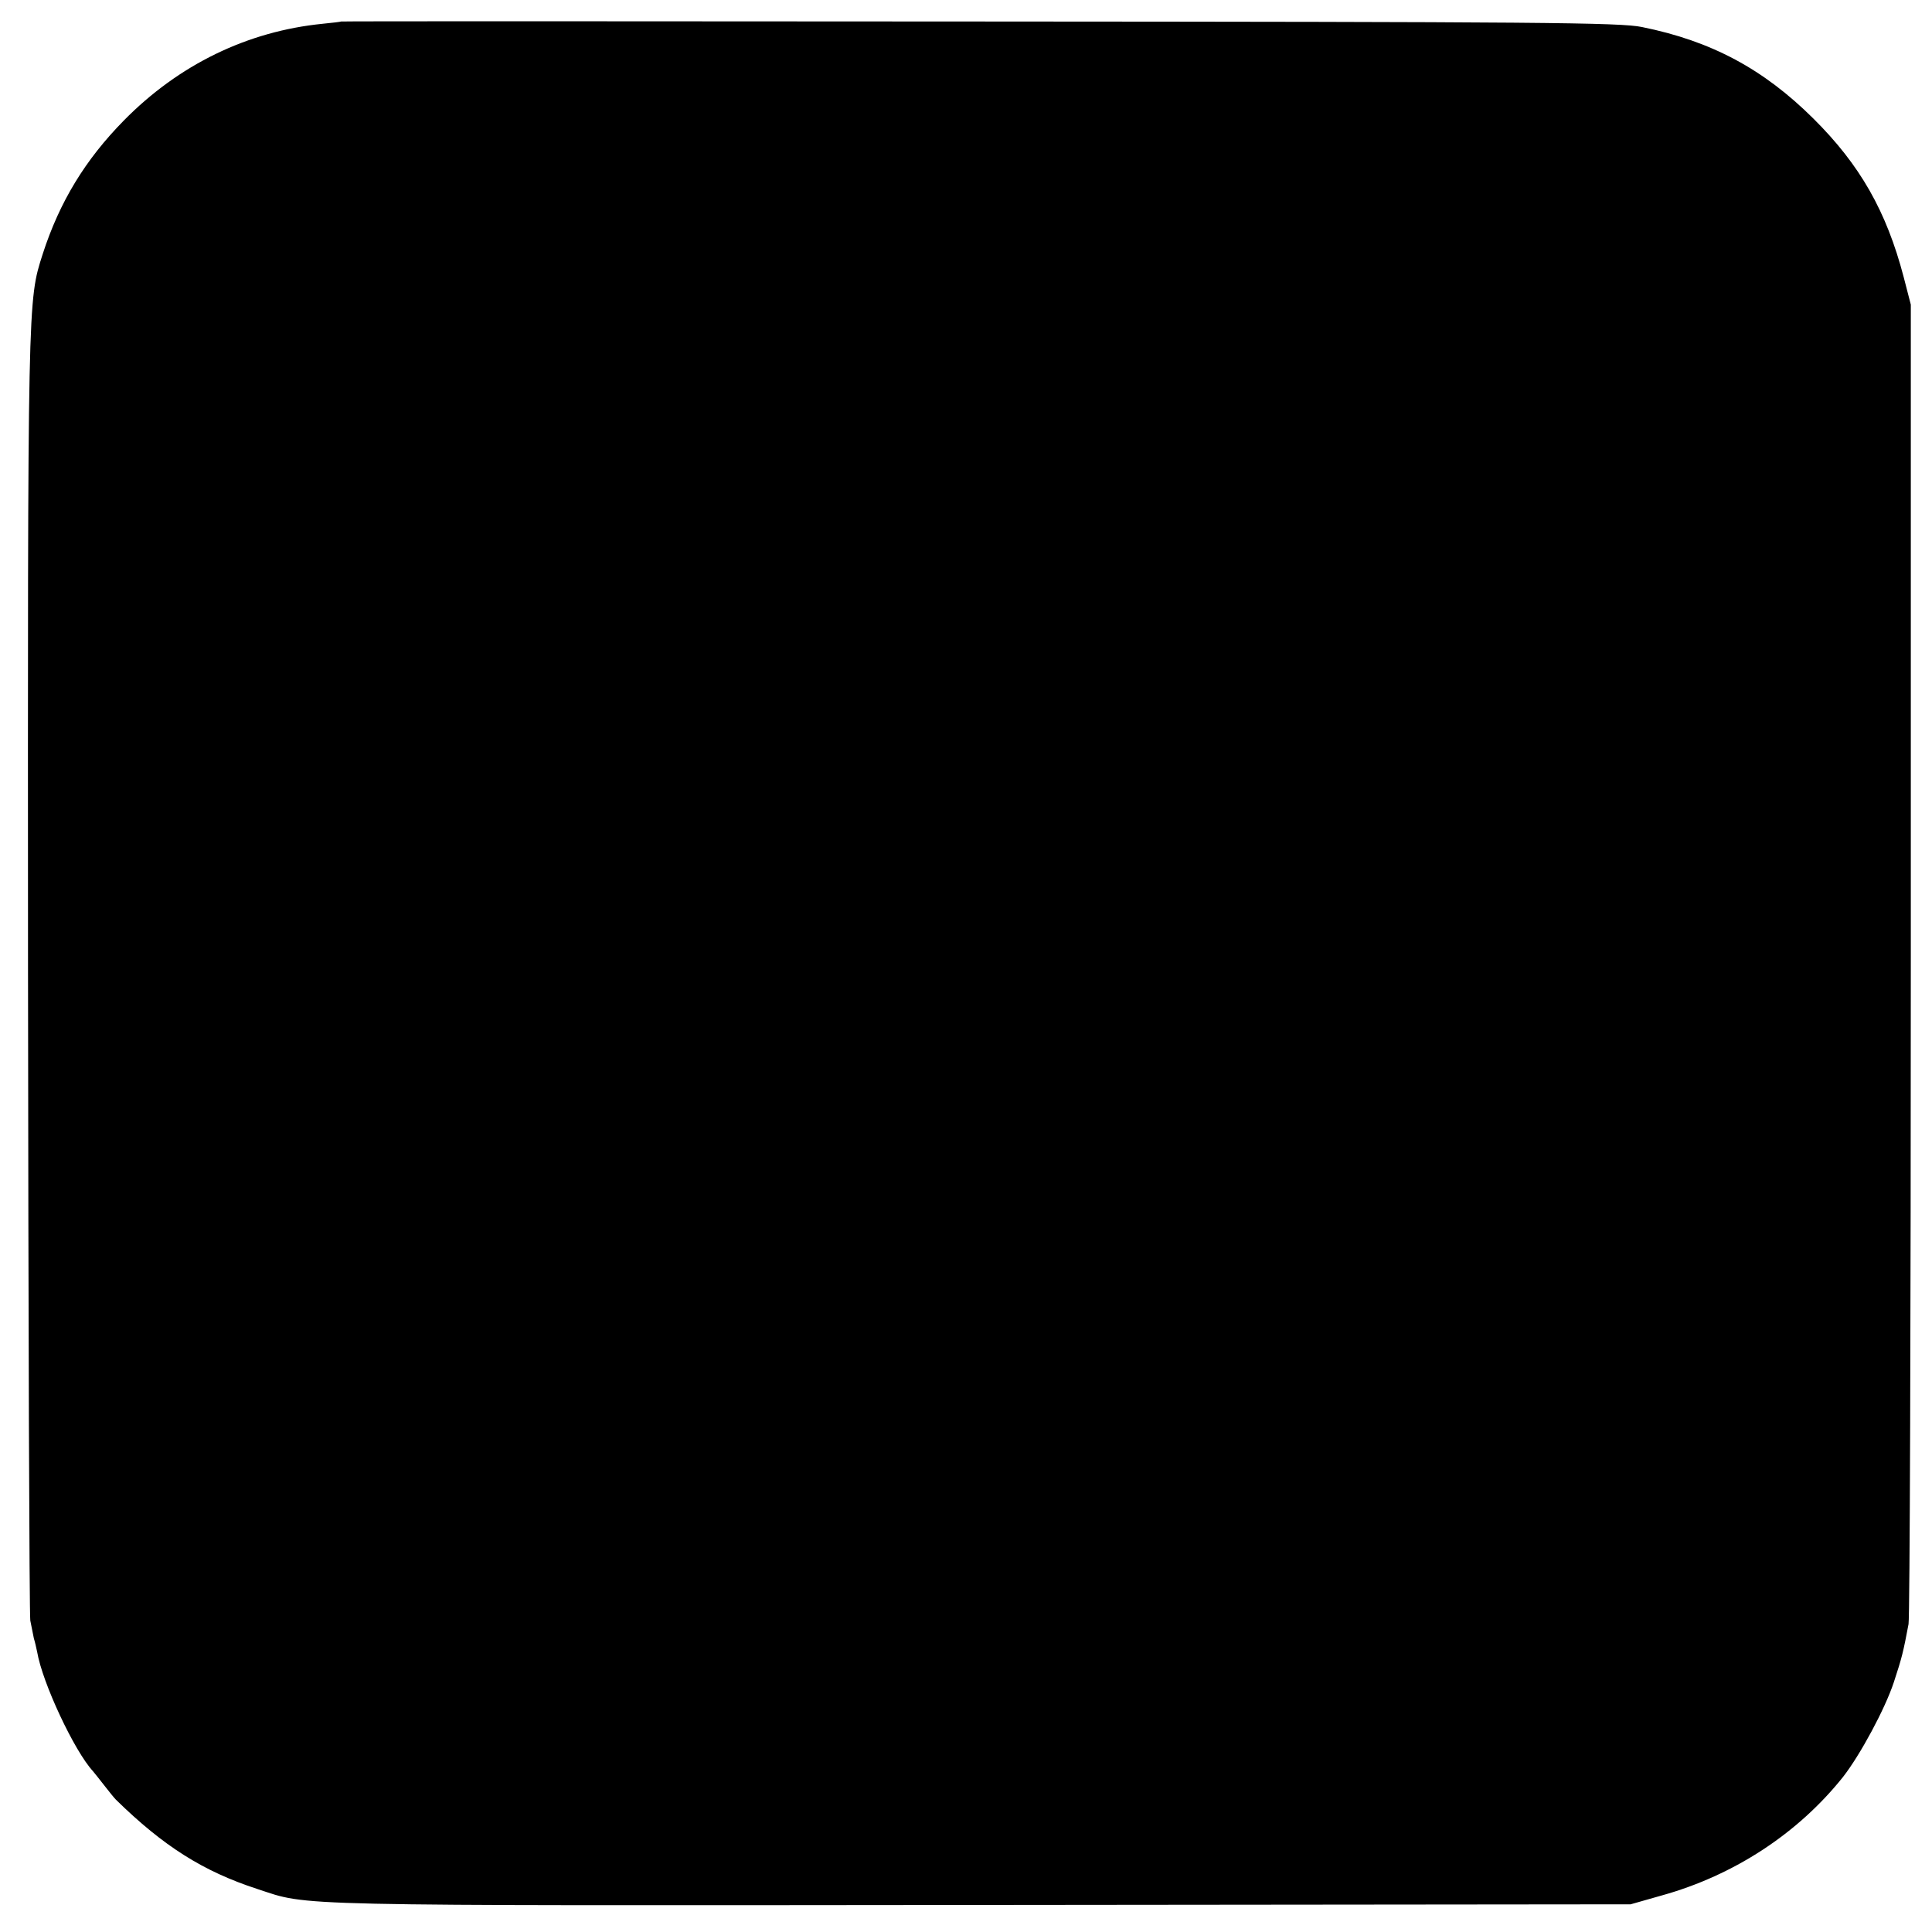 <?xml version="1.0" standalone="no"?>
<!DOCTYPE svg PUBLIC "-//W3C//DTD SVG 20010904//EN"
 "http://www.w3.org/TR/2001/REC-SVG-20010904/DTD/svg10.dtd">
<svg version="1.0" xmlns="http://www.w3.org/2000/svg"
 width="593pt" height="593pt" viewBox="0 0 593 593"
 preserveAspectRatio="xMidYMid meet">
<g transform="translate(0,593) scale(0.1,-0.1)"
fill="#000000" stroke="none">
<path d="M1047 5864 c-1 -1 -27 -4 -57 -7 -230 -23 -441 -125 -610 -297 -118
-120 -197 -249 -249 -410 -46 -144 -46 -124 -45 -2196 1 -1078 4 -1976 7
-1998 4 -21 9 -46 11 -55 3 -9 7 -27 10 -41 16 -95 114 -304 171 -366 5 -6 21
-26 35 -44 14 -18 30 -38 36 -44 146 -143 268 -220 434 -274 162 -53 60 -51
2215 -49 l2000 2 95 27 c223 62 419 191 557 364 53 68 129 209 156 291 25 76
29 93 45 178 4 22 7 942 7 2045 l0 2005 -22 85 c-53 202 -134 344 -277 486
-153 152 -313 238 -526 281 -66 14 -311 16 -2033 17 -1077 1 -1959 1 -1960 0z"/>
</g>
</svg>
